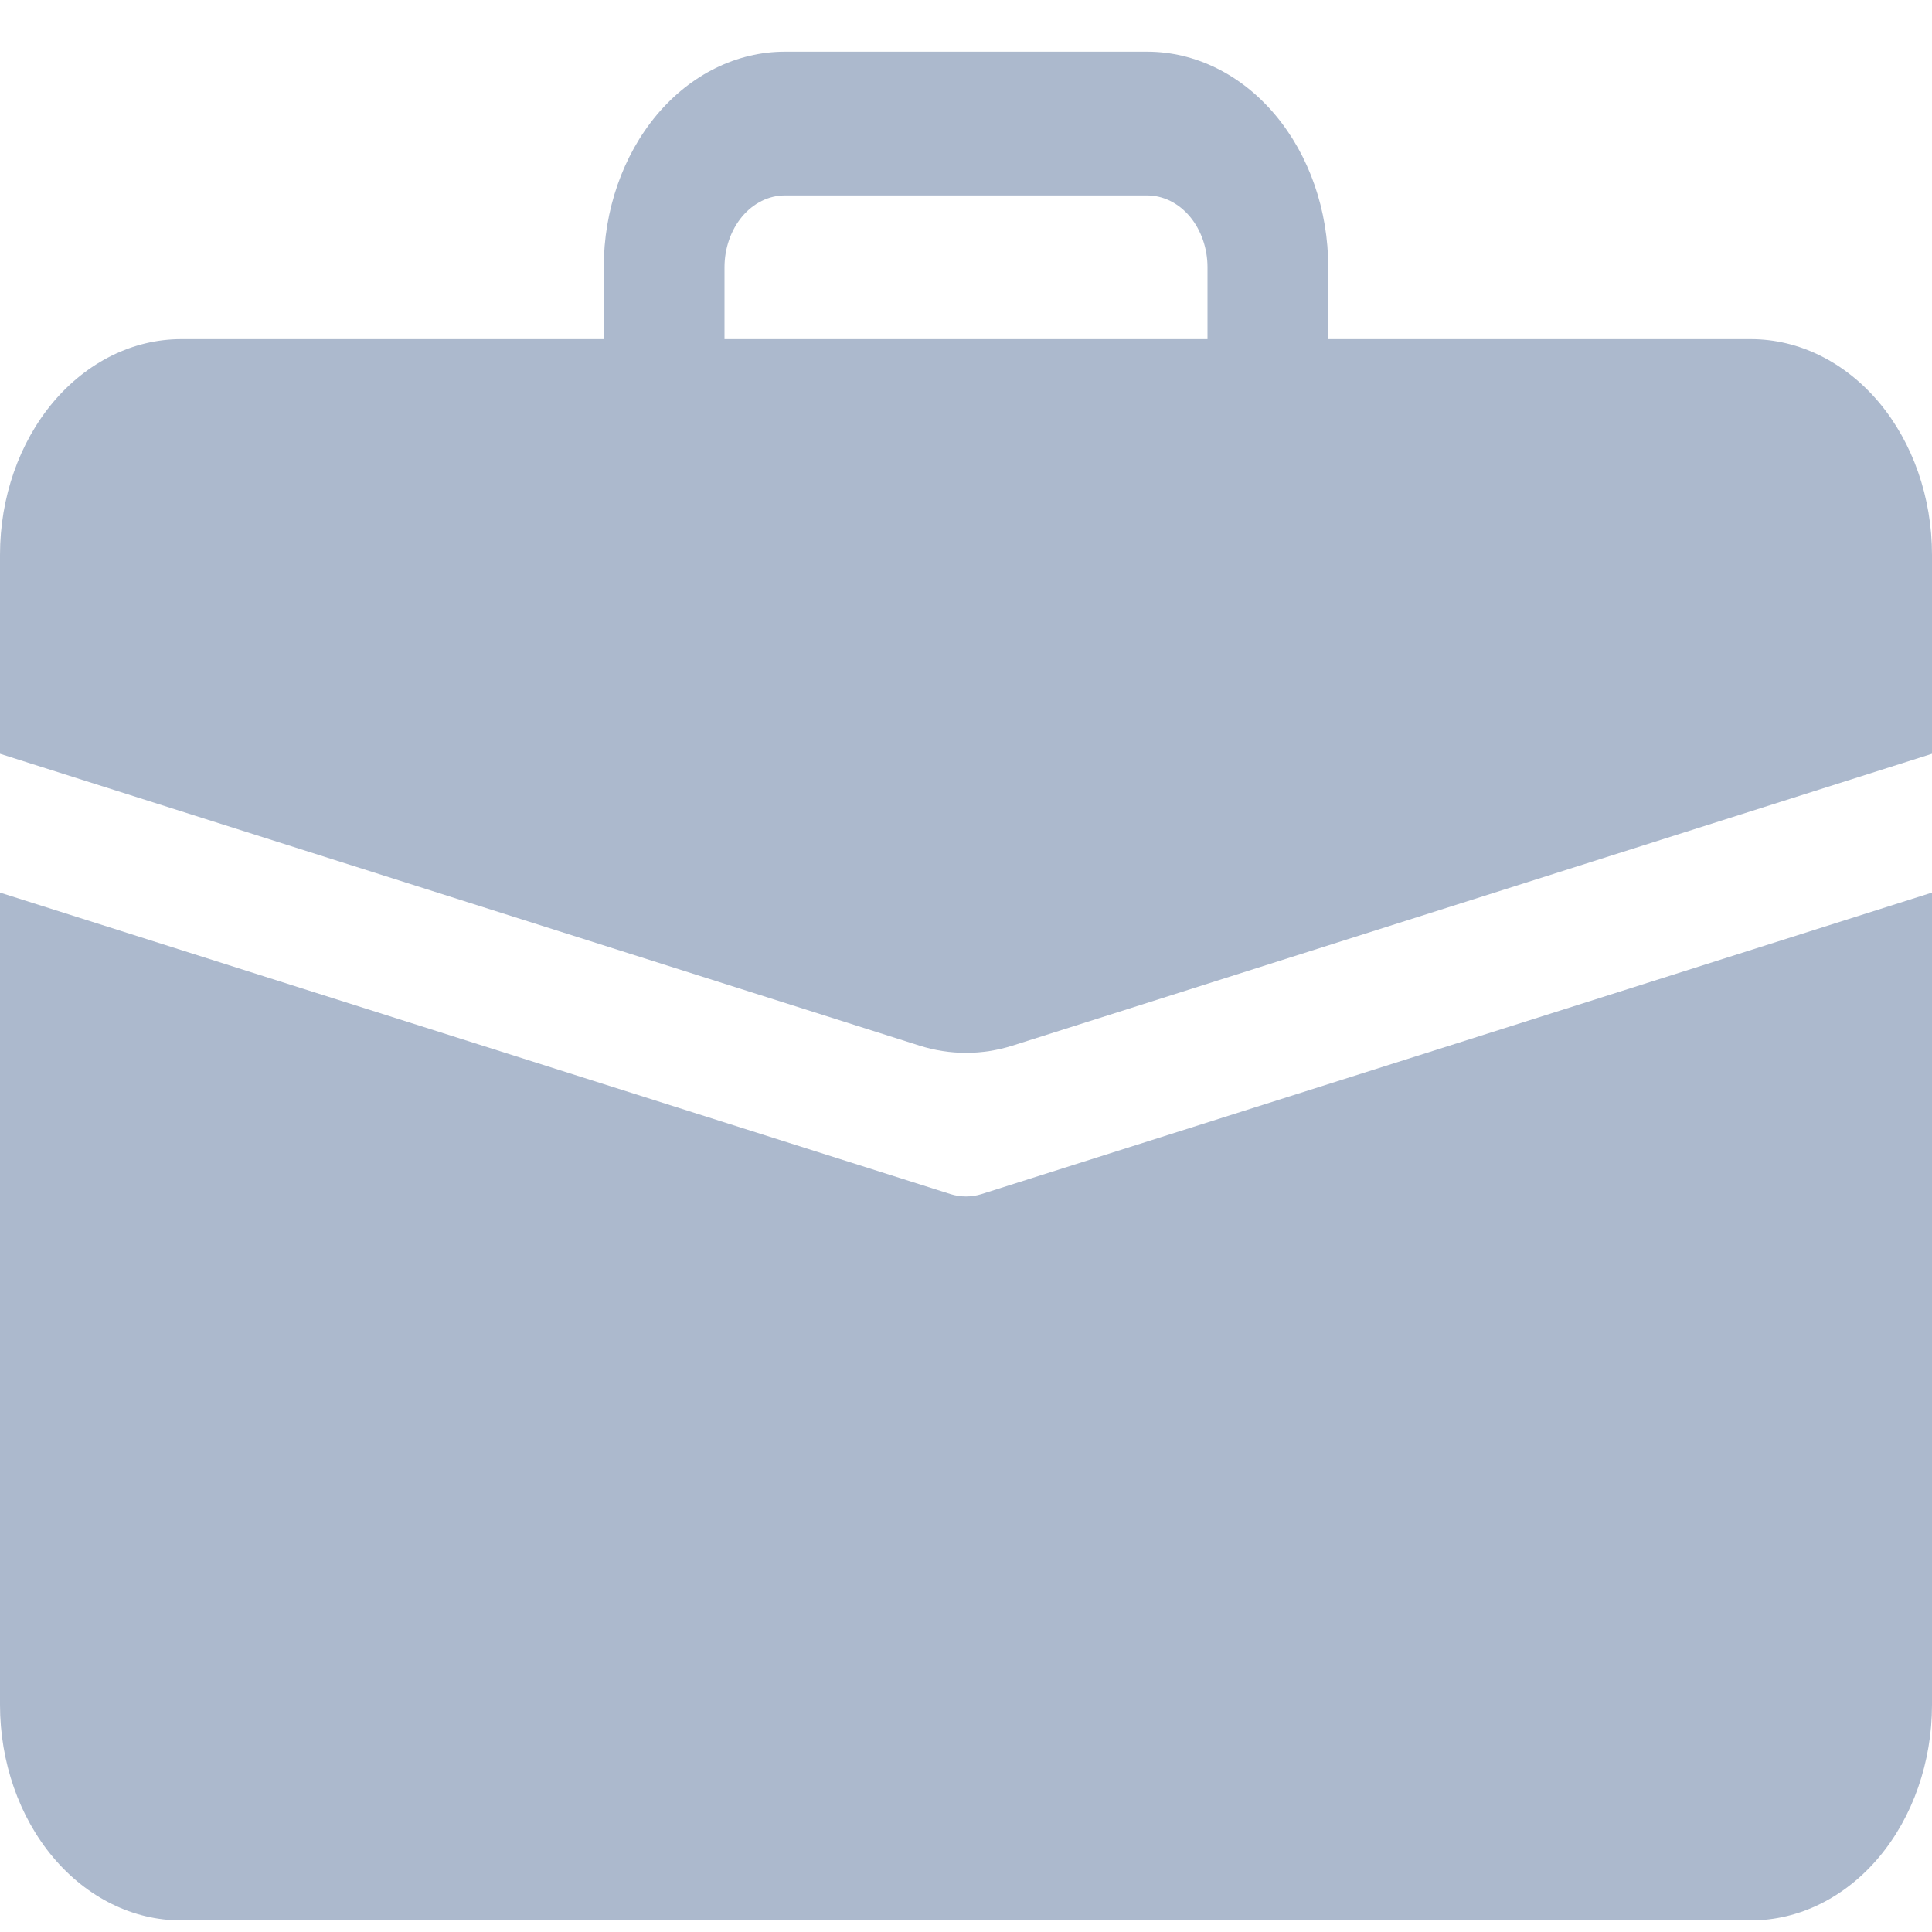 <svg width="20" height="20" viewBox="0 0 20 20" fill="none" xmlns="http://www.w3.org/2000/svg">
<g clip-path="url(#clip0_1114_233)">
<path d="M8.125 0.535C7.628 0.535 7.151 0.77 6.799 1.189C6.448 1.608 6.25 2.175 6.25 2.767V3.511H1.875C1.378 3.511 0.901 3.747 0.549 4.165C0.198 4.584 0 5.151 0 5.743L0 7.803L9.518 10.824C9.834 10.924 10.166 10.924 10.482 10.824L20 7.803V5.743C20 5.151 19.802 4.584 19.451 4.165C19.099 3.747 18.622 3.511 18.125 3.511H13.75V2.767C13.75 2.175 13.553 1.608 13.201 1.189C12.849 0.77 12.372 0.535 11.875 0.535H8.125ZM8.125 2.023H11.875C12.041 2.023 12.2 2.102 12.317 2.241C12.434 2.381 12.5 2.57 12.5 2.767V3.511H7.5V2.767C7.5 2.57 7.566 2.381 7.683 2.241C7.8 2.102 7.959 2.023 8.125 2.023Z" fill="#ACB9CD"/>
<path d="M0 17.648C0 18.24 0.198 18.808 0.549 19.226C0.901 19.645 1.378 19.88 1.875 19.88H18.125C18.622 19.88 19.099 19.645 19.451 19.226C19.802 18.808 20 18.24 20 17.648V9.24L10.161 12.361C10.056 12.394 9.944 12.394 9.839 12.361L0 9.24V17.648Z" fill="#ACB9CD"/>
</g>
<defs>
<clipPath id="clip0_1114_233">
<rect width="20" height="20" fill="white"/>
</clipPath>
</defs>
</svg>
